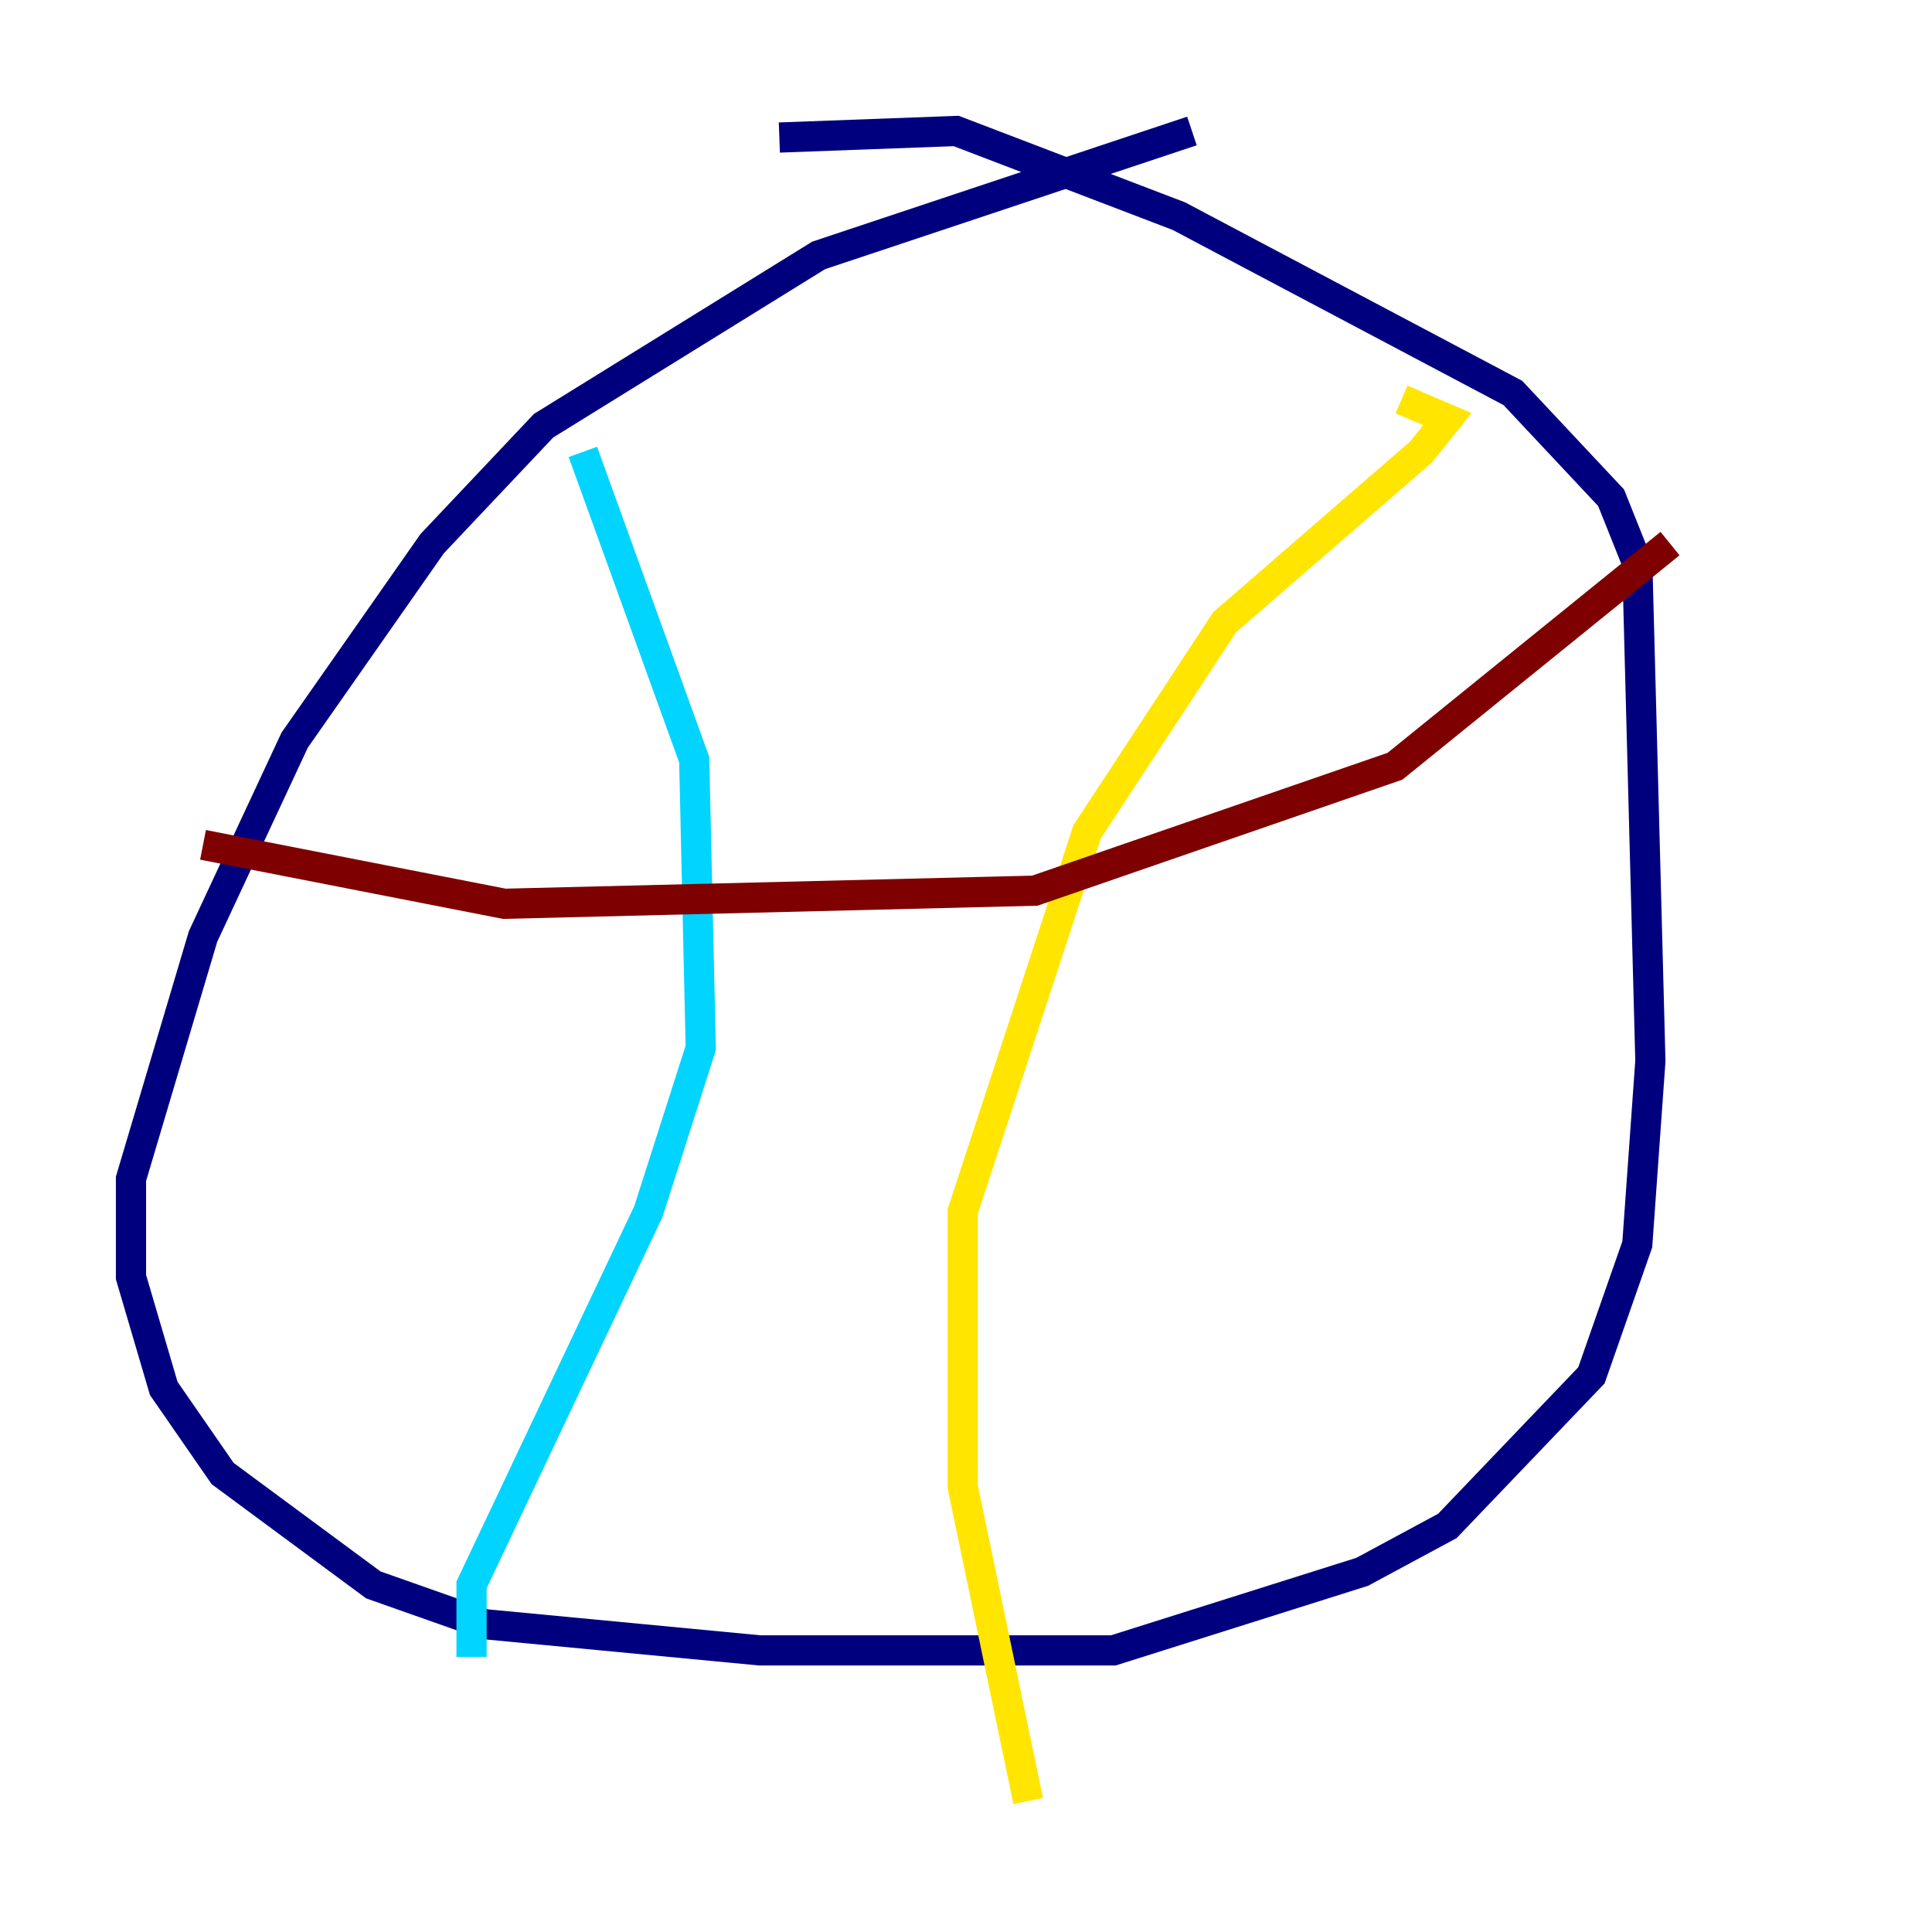 <?xml version="1.0" encoding="utf-8" ?>
<svg baseProfile="tiny" height="128" version="1.2" viewBox="0,0,128,128" width="128" xmlns="http://www.w3.org/2000/svg" xmlns:ev="http://www.w3.org/2001/xml-events" xmlns:xlink="http://www.w3.org/1999/xlink"><defs /><polyline fill="none" points="78.969,8.678 54.237,16.922 36.014,28.203 28.637,36.014 19.525,49.031 13.451,62.047 8.678,78.102 8.678,84.61 10.848,91.986 14.752,97.627 24.732,105.003 32.108,107.607 50.332,109.342 73.763,109.342 90.251,104.136 95.891,101.098 105.437,91.119 108.475,82.441 109.342,70.291 108.475,37.315 106.739,32.976 100.231,26.034 78.102,14.319 63.349,8.678 51.634,9.112" stroke="#00007f" stroke-width="2" /><polyline fill="none" points="38.617,29.939 45.993,50.332 46.427,69.424 42.956,80.271 31.241,105.003 31.241,109.776" stroke="#00d4ff" stroke-width="2" /><polyline fill="none" points="92.854,26.468 95.891,27.77 94.156,29.939 81.139,41.22 72.027,55.105 63.783,80.271 63.783,98.495 68.122,119.322" stroke="#ffe500" stroke-width="2" /><polyline fill="none" points="13.451,55.973 33.41,59.878 68.556,59.01 92.42,50.766 110.644,36.014" stroke="#7f0000" stroke-width="2" /></svg>